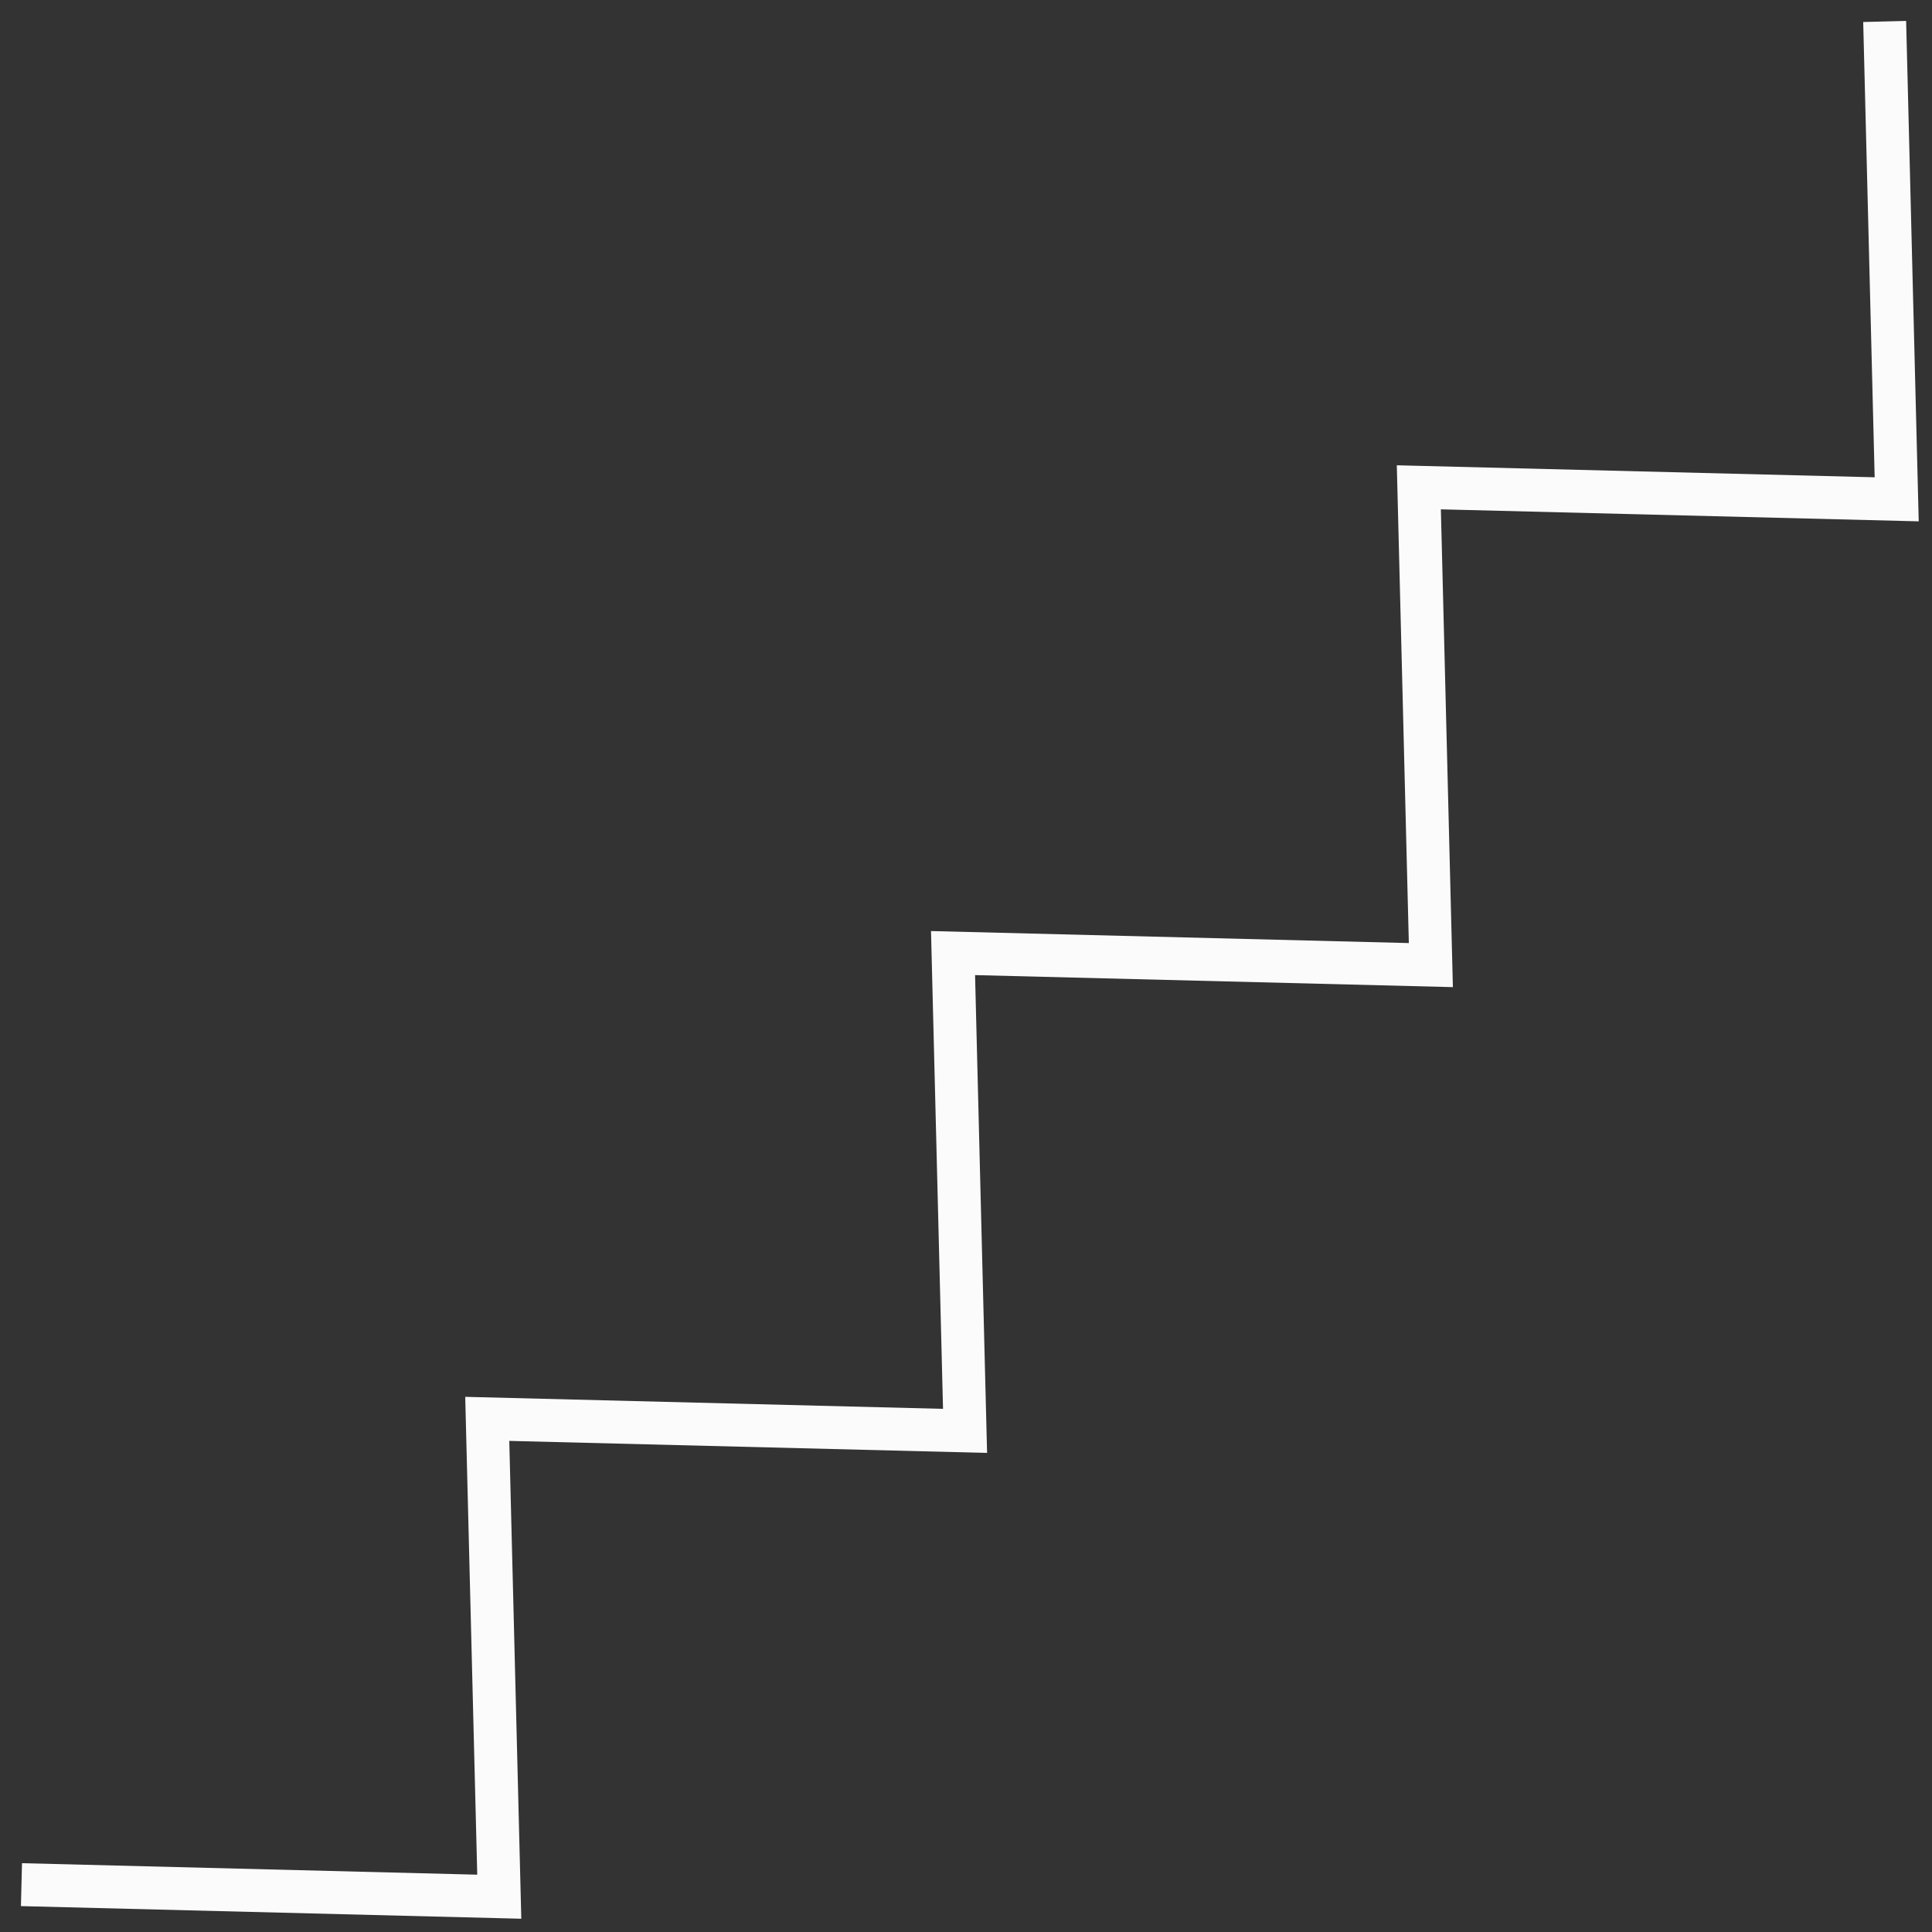 <svg width="90" height="90" viewBox="0 0 90 90" fill="none" xmlns="http://www.w3.org/2000/svg">
<rect x="0" y="0" width="90" height="90" fill="#333333" stroke="none"/>
<path d="M1 87.794L23.258 88.356L22.698 66.096L44.956 66.656L44.396 44.398L66.655 44.958L66.095 22.701L88.355 23.26L87.795 1" stroke="#FBFBFB" stroke-width="2" stroke-miterlimit="50"/>
</svg>
